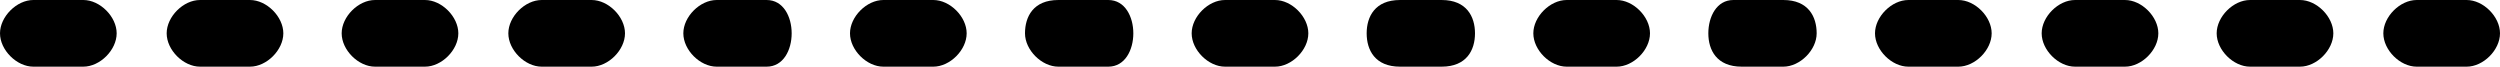 <svg version="1" id="图层_1" xmlns="http://www.w3.org/2000/svg" viewBox="0 0 300 8"><path class="st0" d="M296 8h-6c-2 0-4-2-4-4s2-4 4-4h6c2 0 4 2 4 4s-2 4-4 4zm-20 0h-6c-2 0-4-2-4-4s2-4 4-4h6c2 0 4 2 4 4s-2 4-4 4zm-21 0h-6c-2 0-4-2-4-4s2-4 4-4h6c2 0 4 2 4 4s-2 4-4 4zm-20 0h-6c-2 0-4-2-4-4s2-4 4-4h6c2 0 4 2 4 4s-2 4-4 4zm-21 0h-5c-3 0-4-2-4-4s1-4 3-4h6c3 0 4 2 4 4s-2 4-4 4zm-20 0h-6c-2 0-4-2-4-4s2-4 4-4h6c2 0 4 2 4 4s-2 4-4 4zm-21 0h-5c-3 0-4-2-4-4s1-4 4-4h5c3 0 4 2 4 4s-1 4-4 4zm-20 0h-6c-2 0-4-2-4-4s2-4 4-4h6c2 0 4 2 4 4s-2 4-4 4zm-20 0h-6c-2 0-4-2-4-4s1-4 4-4h6c2 0 3 2 3 4s-1 4-3 4zm-21 0h-6c-2 0-4-2-4-4s2-4 4-4h6c2 0 4 2 4 4s-2 4-4 4zM92 8h-6c-2 0-4-2-4-4s2-4 4-4h6c2 0 3 2 3 4s-1 4-3 4zM71 8h-6c-2 0-4-2-4-4s2-4 4-4h6c2 0 4 2 4 4s-2 4-4 4zM51 8h-6c-2 0-4-2-4-4s2-4 4-4h6c2 0 4 2 4 4s-2 4-4 4zM30 8h-6c-2 0-4-2-4-4s2-4 4-4h6c2 0 4 2 4 4s-2 4-4 4zM10 8H4C2 8 0 6 0 4s2-4 4-4h6c2 0 4 2 4 4s-2 4-4 4z"/></svg>